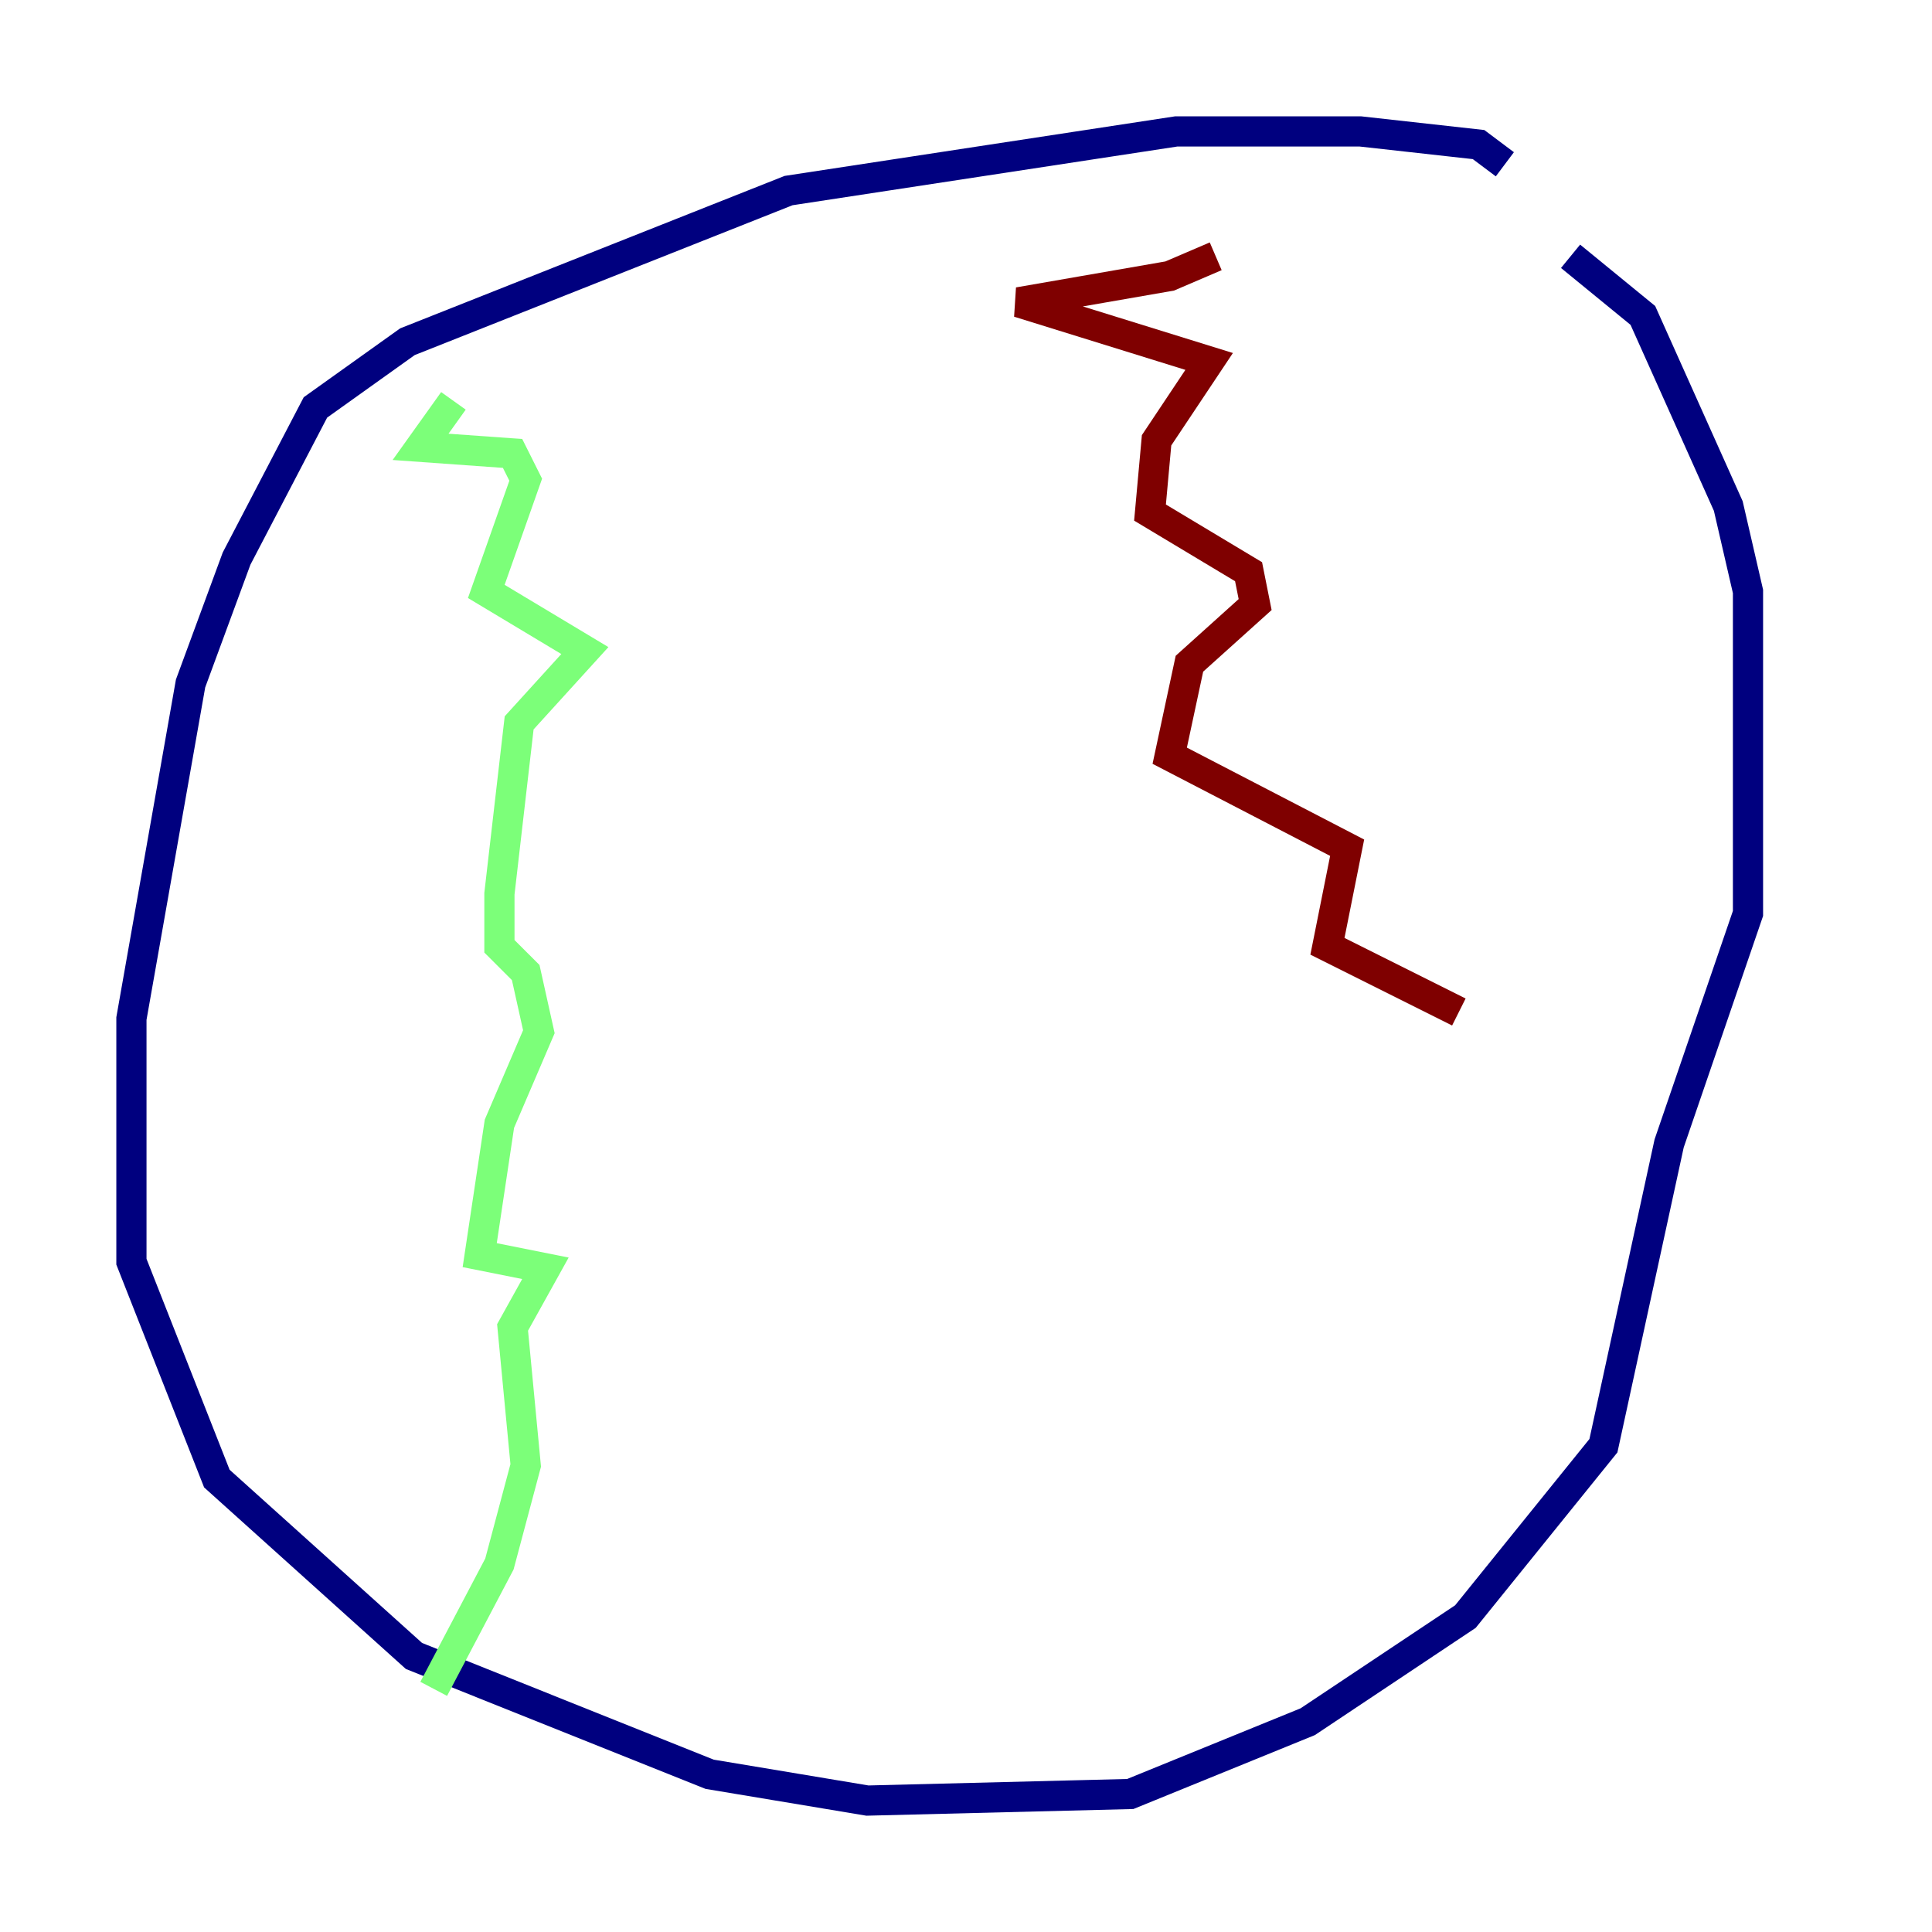 <?xml version="1.0" encoding="utf-8" ?>
<svg baseProfile="tiny" height="128" version="1.2" viewBox="0,0,128,128" width="128" xmlns="http://www.w3.org/2000/svg" xmlns:ev="http://www.w3.org/2001/xml-events" xmlns:xlink="http://www.w3.org/1999/xlink"><defs /><polyline fill="none" points="99.701,10.884 97.959,9.578 90.122,8.707 77.932,8.707 52.245,12.626 26.993,22.64 20.898,26.993 15.674,37.007 12.626,45.279 8.707,67.483 8.707,83.592 14.367,97.959 27.429,109.714 47.02,117.551 57.469,119.293 74.884,118.857 86.639,114.068 97.088,107.102 106.231,95.782 110.585,75.755 115.809,60.517 115.809,39.184 114.503,33.524 108.844,20.898 104.054,16.98" stroke="#00007f" stroke-width="2" /><polyline fill="none" points="30.041,26.558 27.864,29.605 33.959,30.041 34.83,31.782 32.218,39.184 38.748,43.102 34.395,47.891 33.088,59.211 33.088,62.694 34.83,64.435 35.701,68.354 33.088,74.449 31.782,83.156 36.136,84.027 33.959,87.946 34.83,97.088 33.088,103.619 28.735,111.891" stroke="#7cff79" stroke-width="2" /><polyline fill="none" points="80.544,16.98 77.497,18.286 67.483,20.027 80.109,23.946 76.626,29.17 76.191,33.959 82.721,37.878 83.156,40.054 78.803,43.973 77.497,50.068 89.252,56.163 87.946,62.694 96.653,67.048" stroke="#7f0000" stroke-width="2" /></svg>